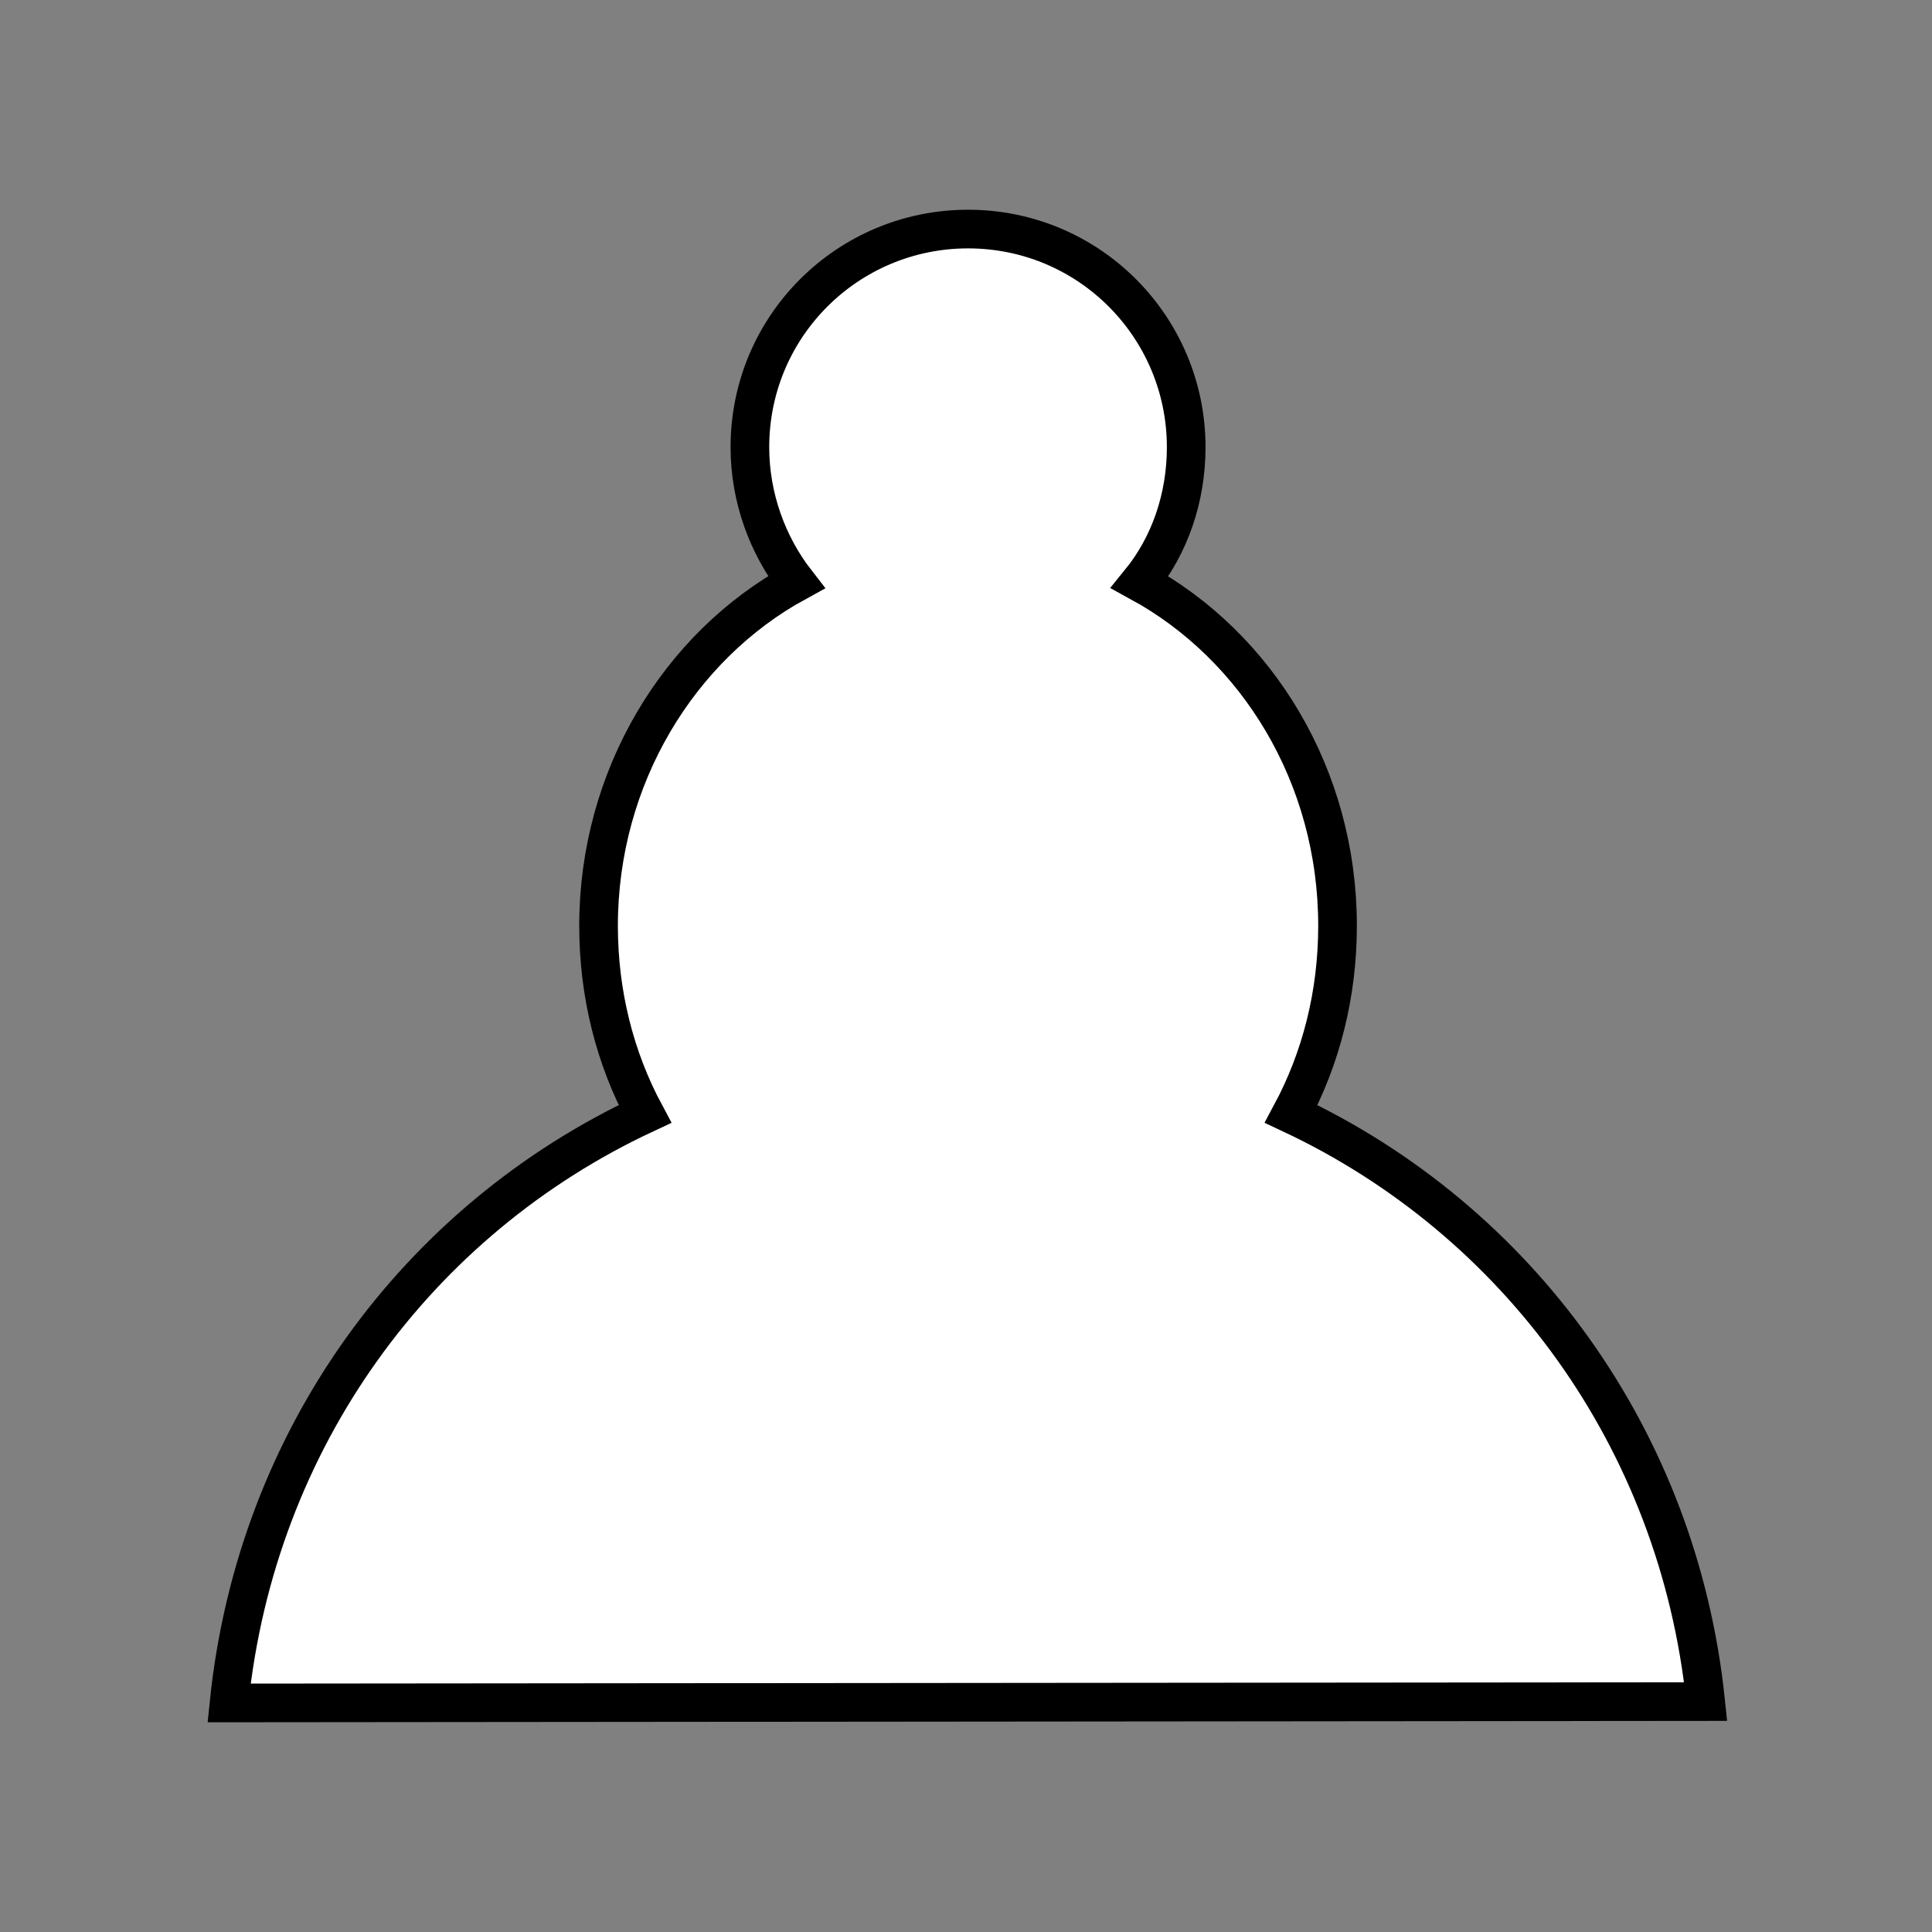 <?xml version="1.0" encoding="utf-8"?>
<!-- Generator: Adobe Illustrator 21.0.0, SVG Export Plug-In . SVG Version: 6.00 Build 0)  -->
<svg version="1.1" id="Calque_1" xmlns="http://www.w3.org/2000/svg" xmlns:xlink="http://www.w3.org/1999/xlink" x="0px" y="0px"
	 viewBox="0 0 141.7 141.7" style="enable-background:new 0 0 141.7 141.7;" xml:space="preserve">
<rect x="0" y="0" width="141.7" height="141.7" fill="#808080" stroke="none"/>
<style type="text/css">
	.st0{fill:#FFFFFF;stroke:#000000;stroke-width:2.835;stroke-miterlimit:10;}
</style>
<path class="st0" d="M94.7,81.7c2.2-4.1,3.4-8.8,3.4-13.8c0-11-5.9-20.5-14.5-25.2c2.2-2.7,3.4-6.2,3.4-9.9c0-8.8-7.1-16-16-16
	c-8.8,0-16,7.1-16,16c0,3.7,1.3,7.2,3.4,9.9c-8.6,4.7-14.5,14.3-14.5,25.2c0,5,1.2,9.7,3.4,13.8c-16.7,7.8-28.5,23.8-30.5,43.2
	l108.3-0.1C123.1,105.5,111.3,89.5,94.7,81.7z"/>
</svg>
